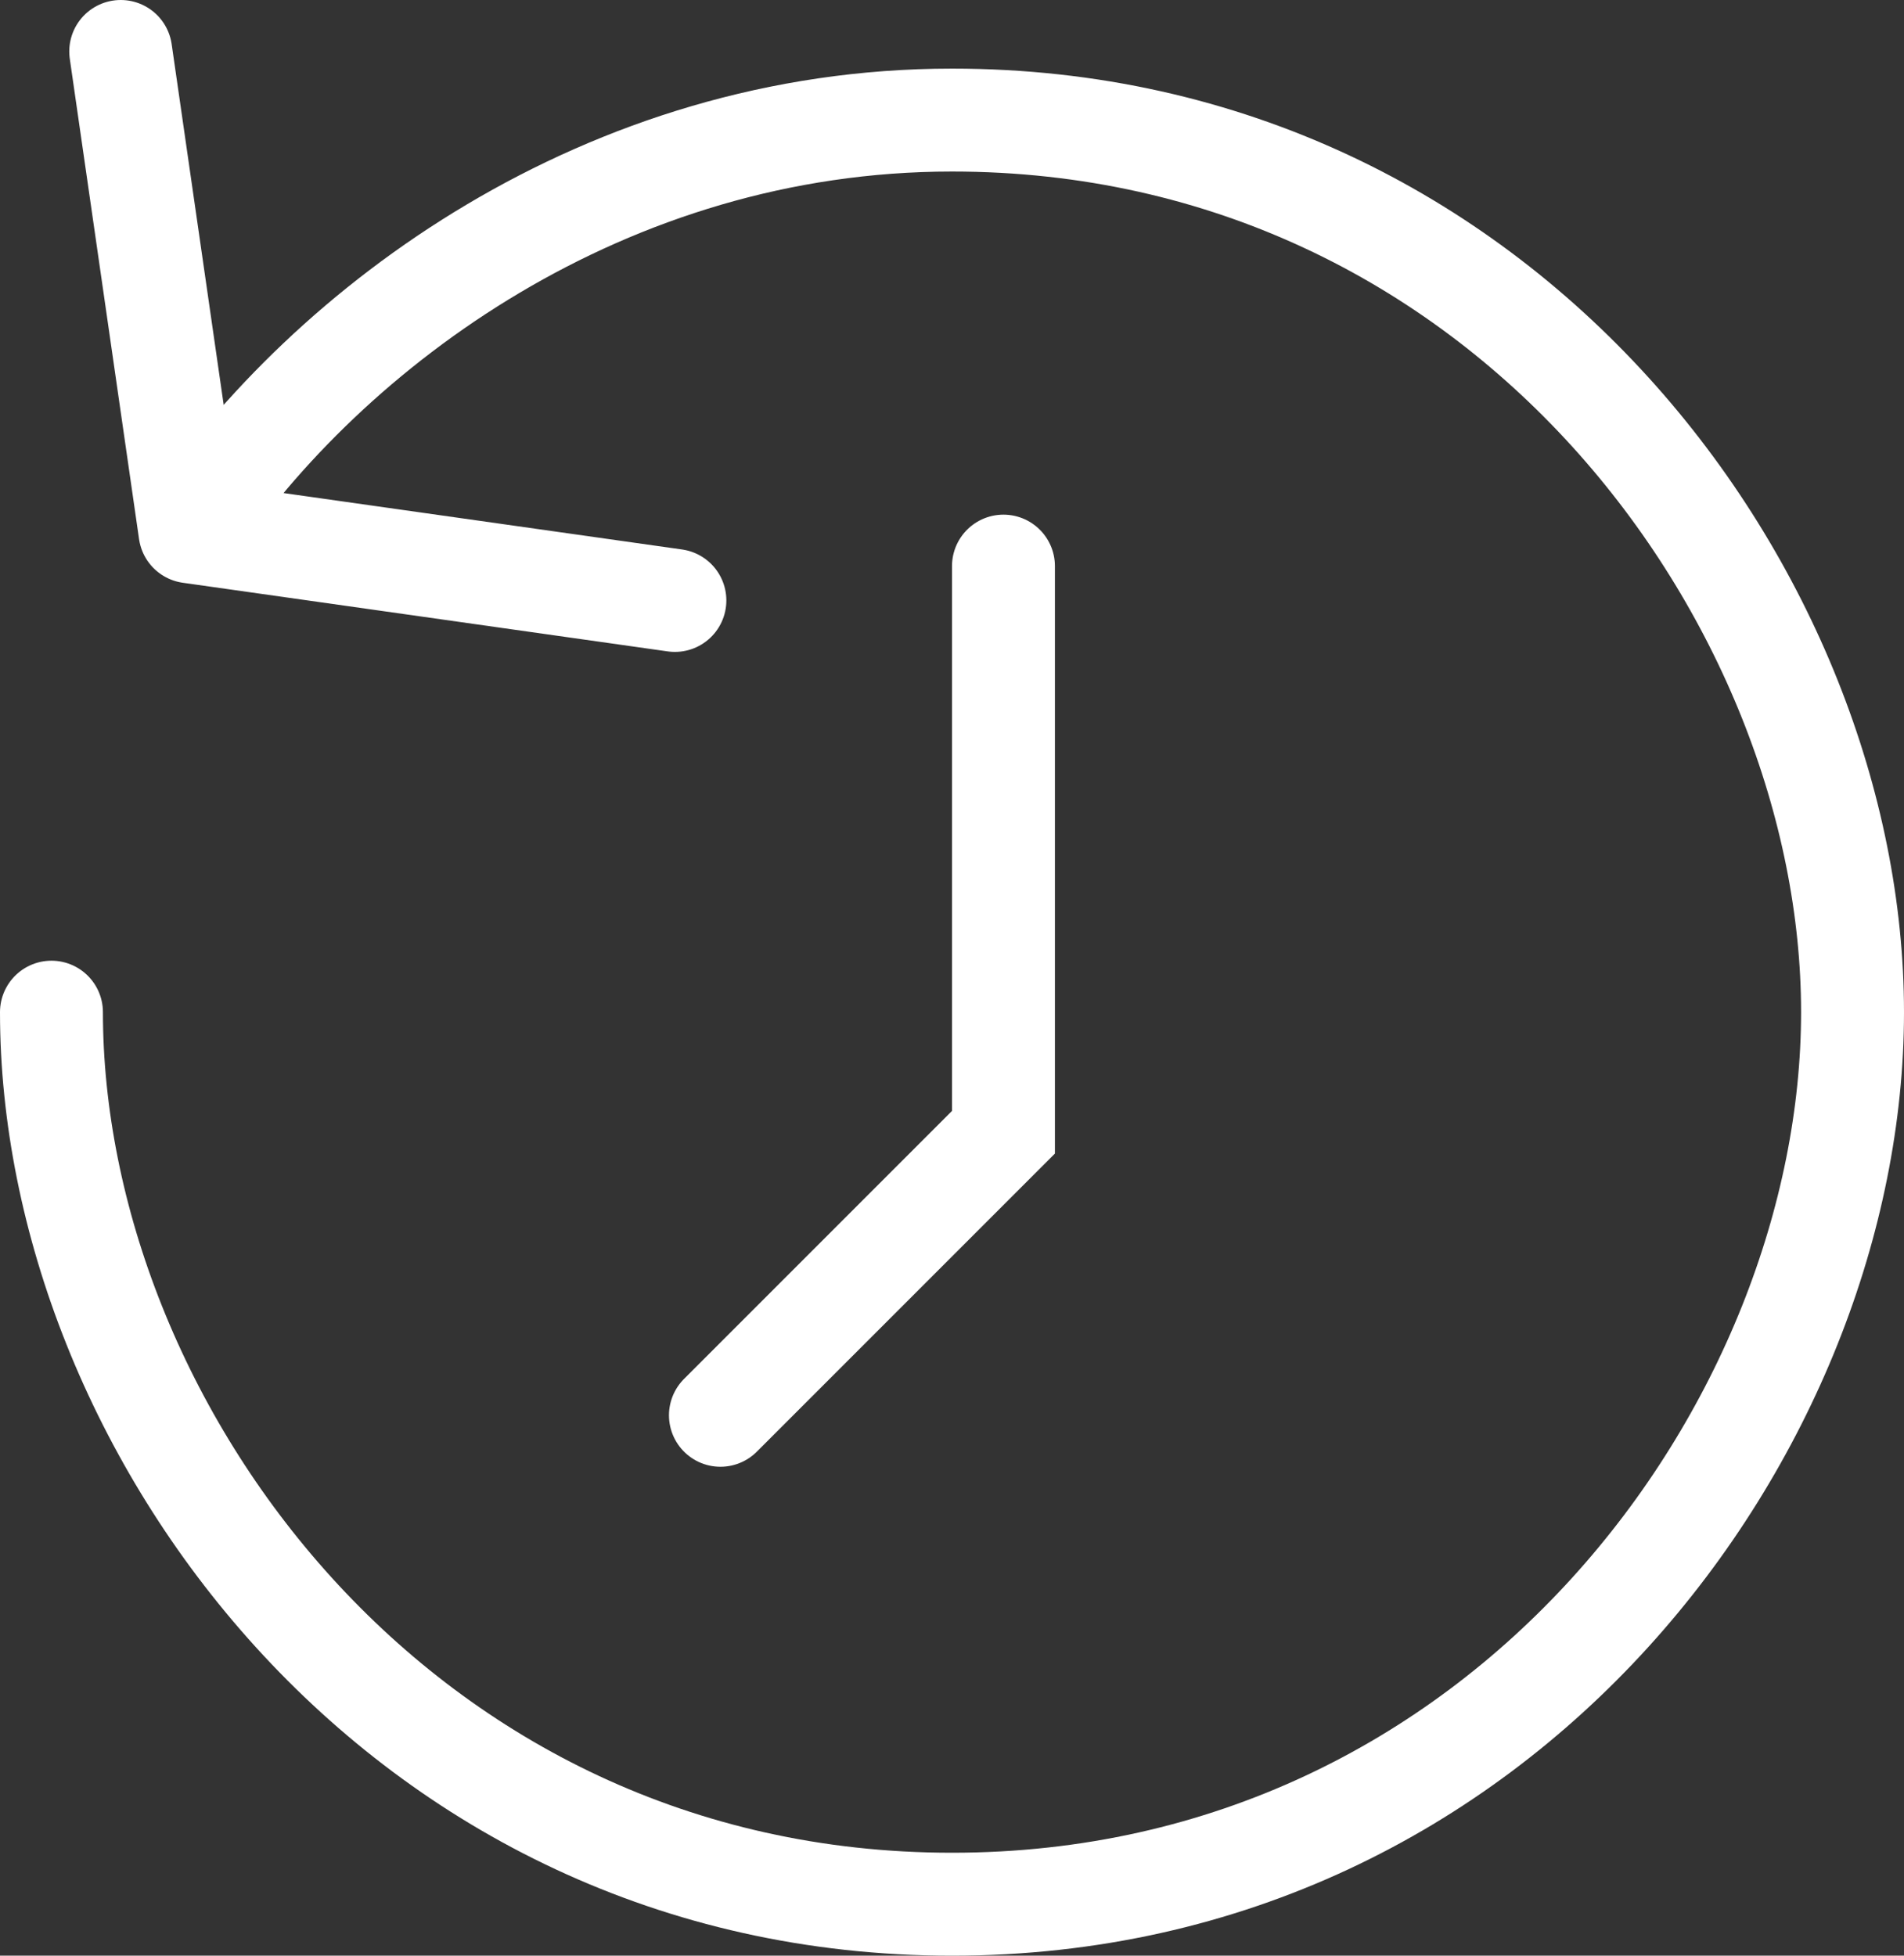<svg width="37" height="38" viewBox="0 0 37 38" fill="none" xmlns="http://www.w3.org/2000/svg">
<rect x="0" y="0" width="37" height="38" fill="#333333" stroke="none"/>
<path d="M1 19.667C1 27.667 7.731 37 18.5 37C29.269 37 36 27.667 36 19.667C36 11.667 29.269 2.333 18.5 2.333C11.769 2.333 6.385 6.333 3.692 10.333M3.692 10.333L13.115 11.667M3.692 10.333L2.346 1" stroke="white" stroke-width="2" stroke-linecap="round" stroke-linejoin="round"/>
<path d="M19.5 11V22L14 27.5" stroke="white" stroke-width="2" stroke-linecap="round"/>
</svg>
